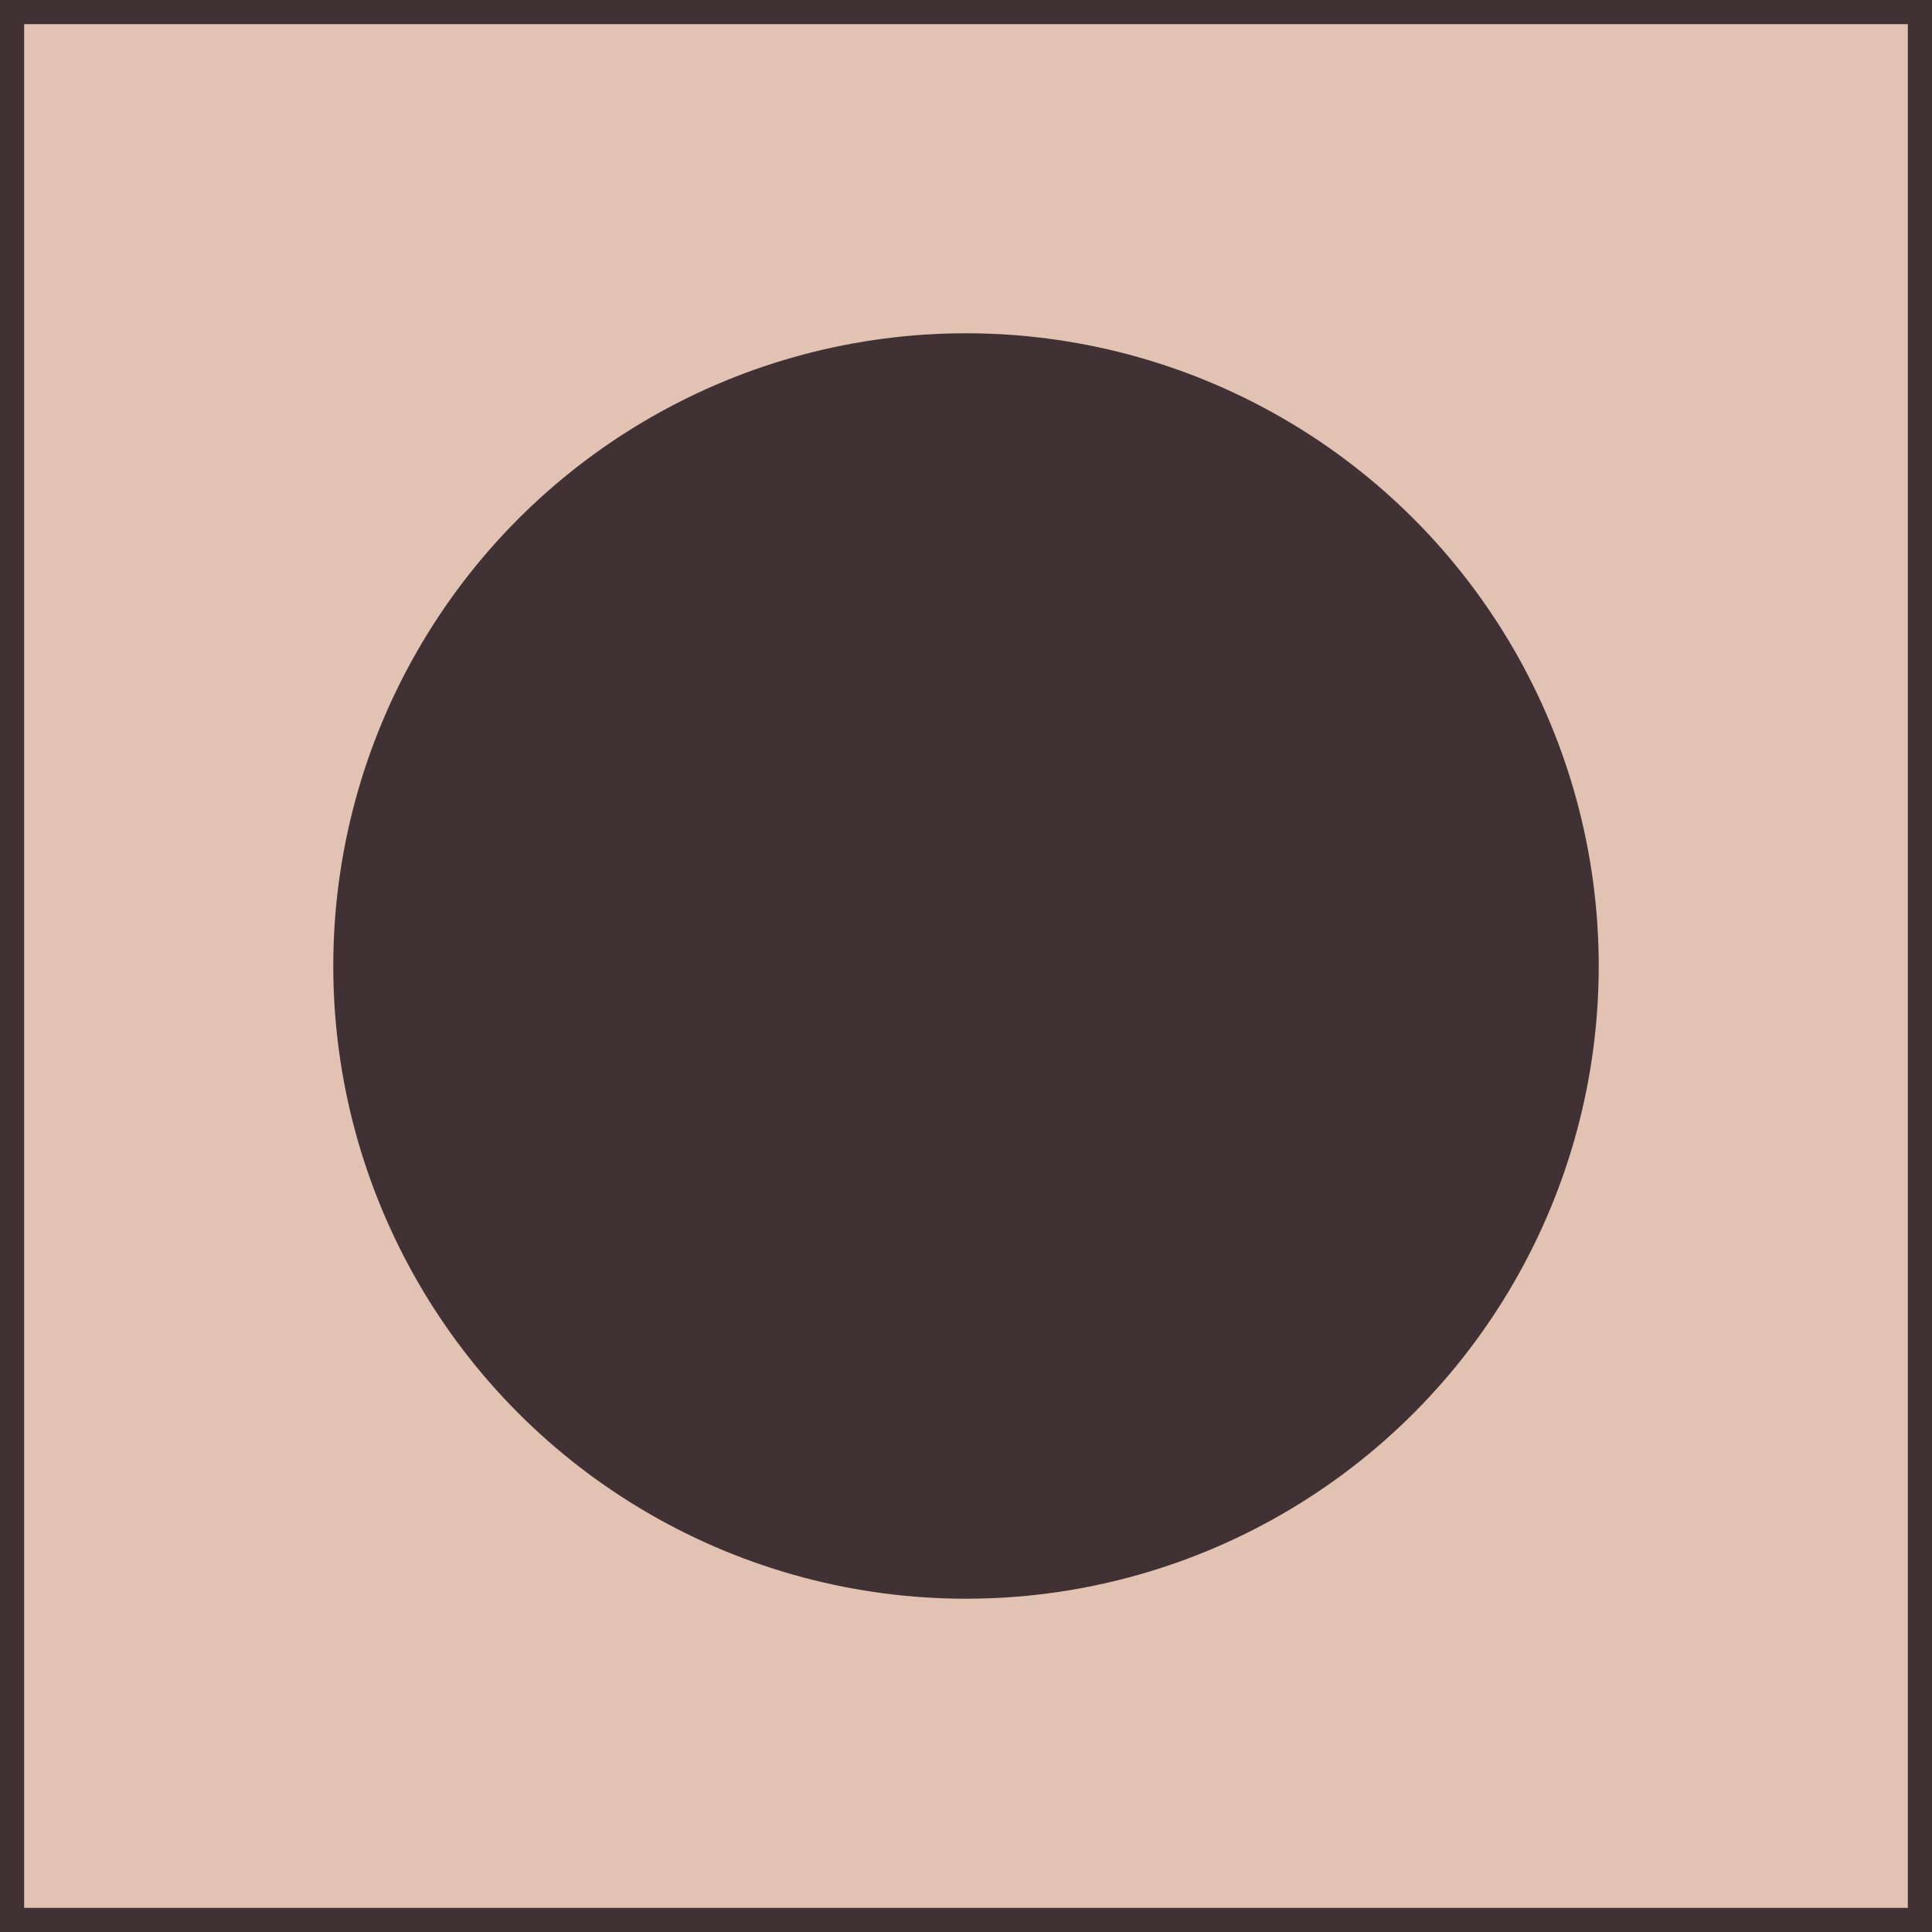 <svg xmlns="http://www.w3.org/2000/svg" width="200" height="200">
    <g>
        <rect height='200' width="200" y="0" x="0" stroke-width="5" stroke="#403234" fill="#E2C2B2"></rect>
        <ellipse ry="65.5" rx="65.5" cy="100" cx="100" fill="#403234"></ellipse>
    </g>
</svg>